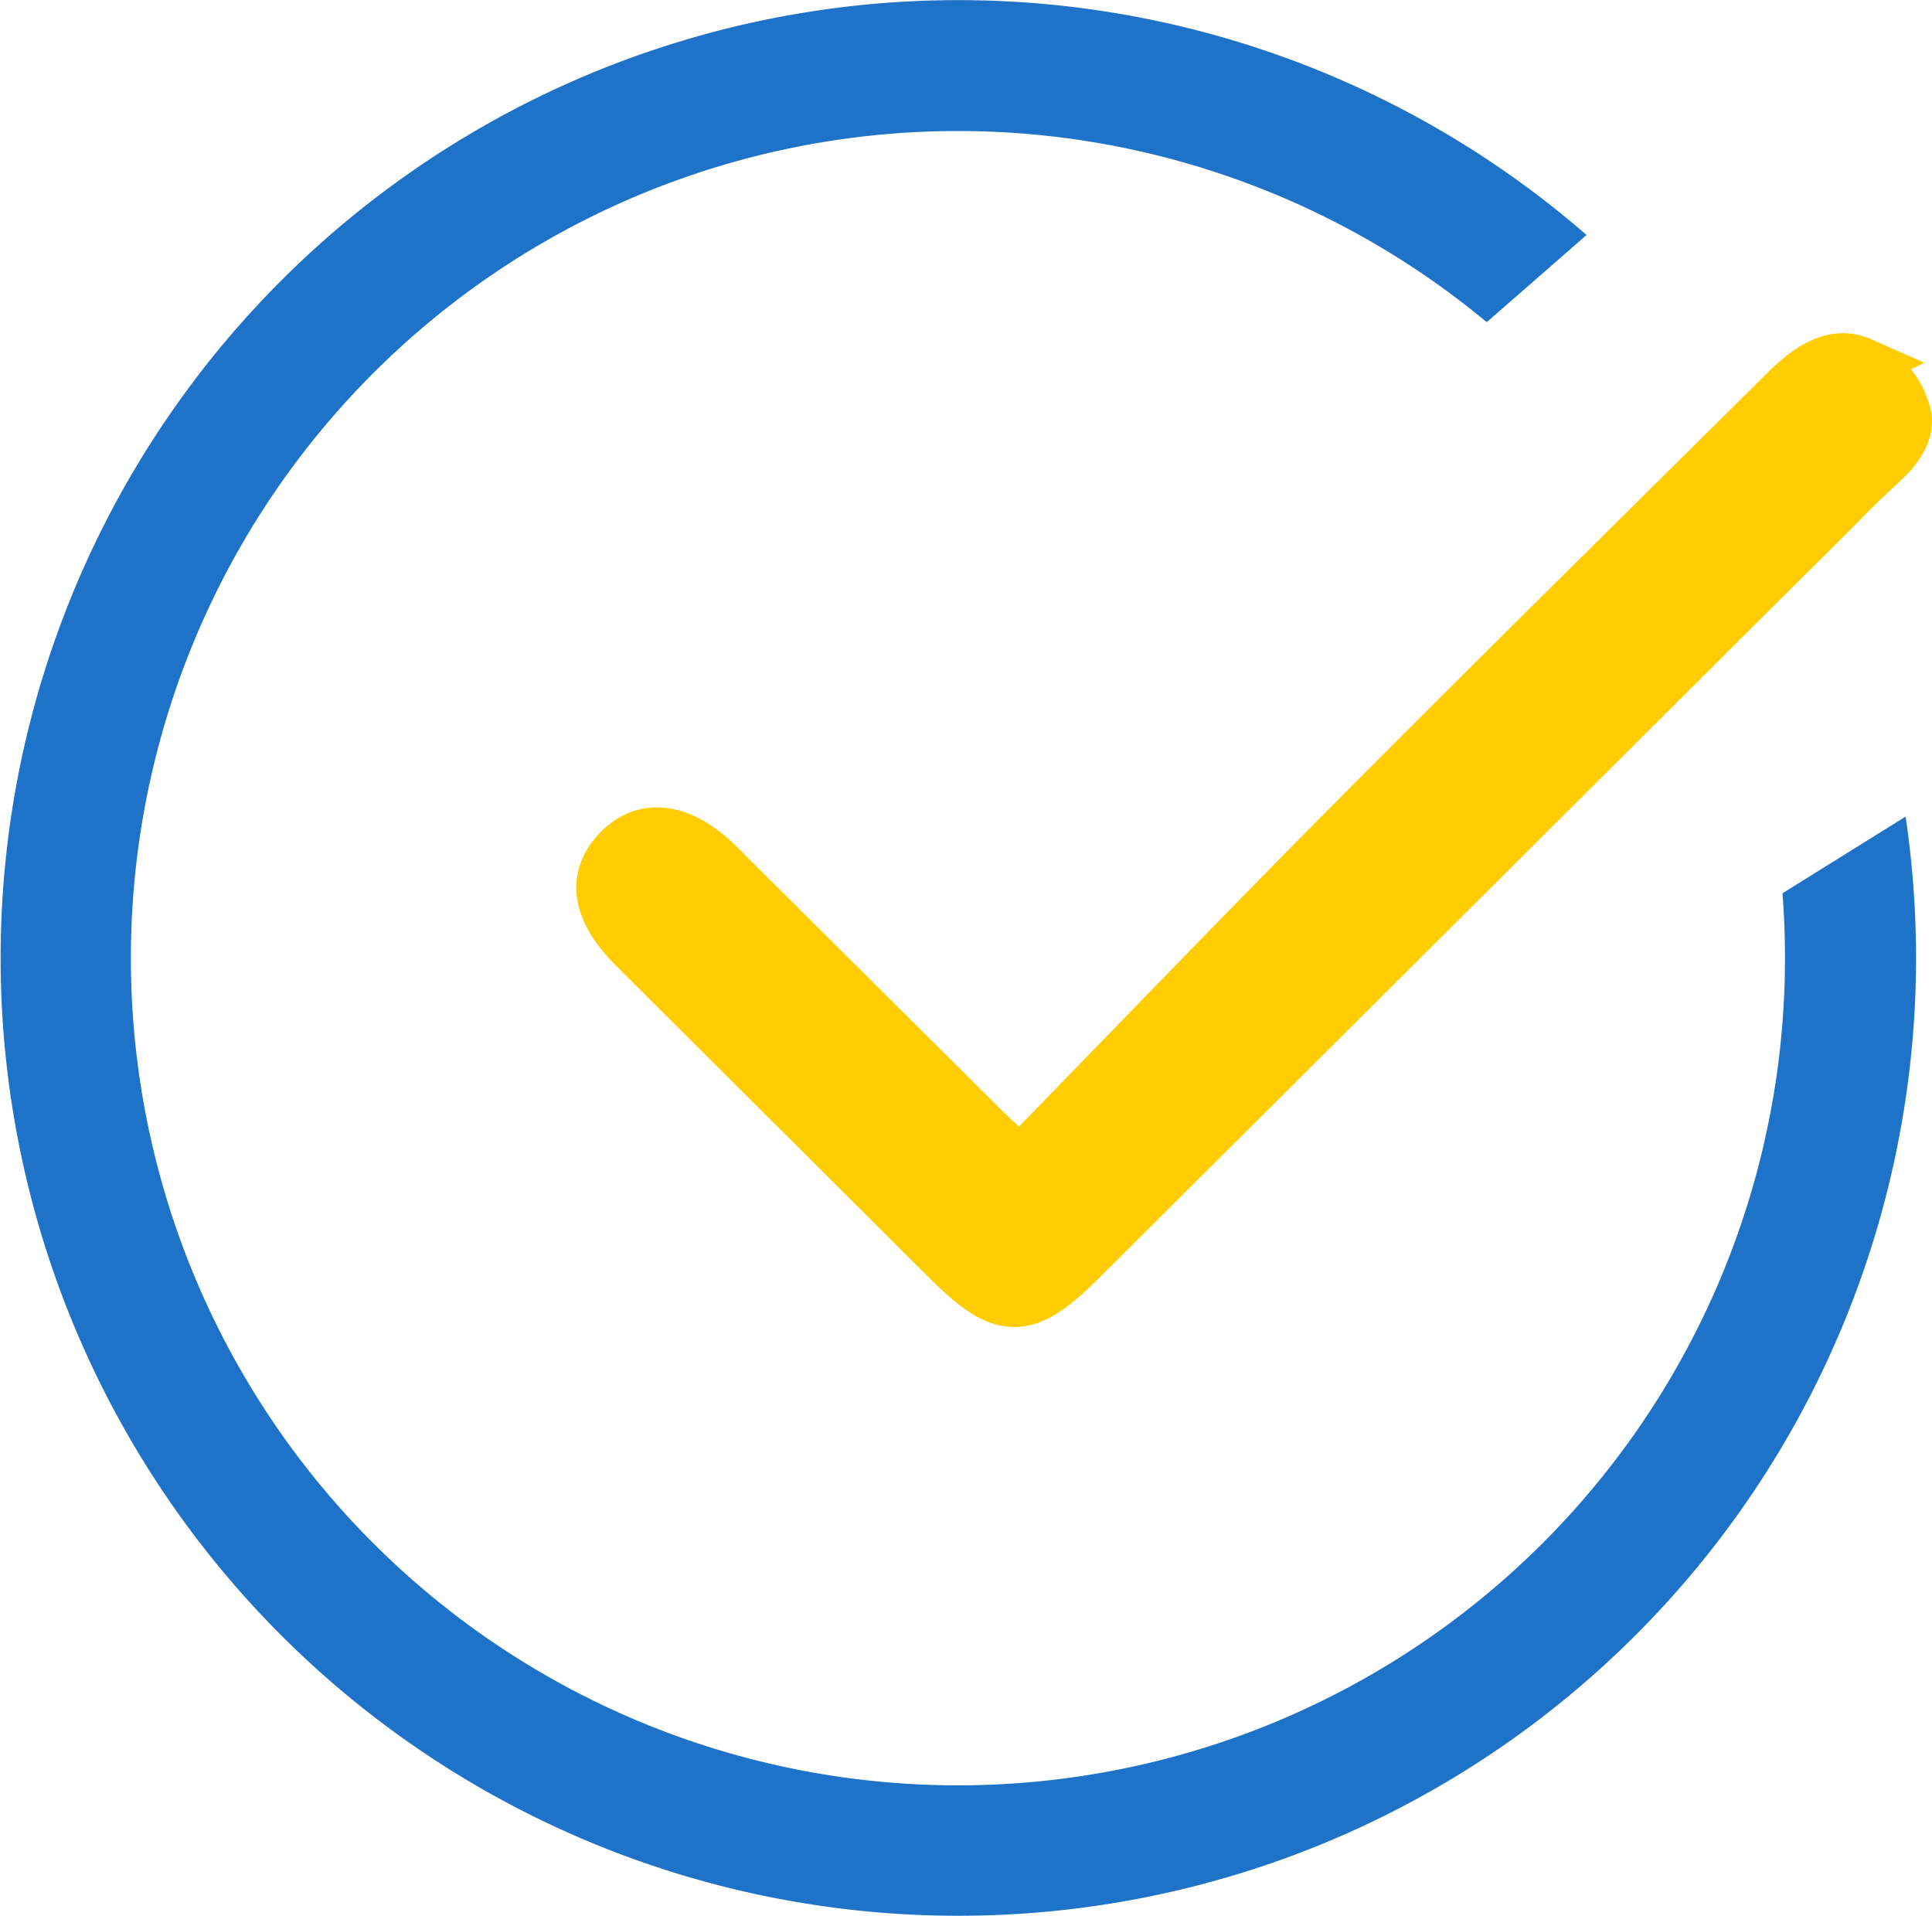 <svg xmlns="http://www.w3.org/2000/svg" width="105.874" height="105" viewBox="0 0 105.874 105">
  <g id="Group_54751" data-name="Group 54751" transform="translate(-60.5 -212.13)">
    <g id="Group_51880" data-name="Group 51880" transform="translate(93.585 231.889)">
      <path id="Path_48624" data-name="Path 48624" d="M203.561,259.221a4.35,4.35,0,0,1-.947,1.253c-.624.61-1.248,1.156-1.857,1.777-1.675,1.709-3.39,3.38-5.084,5.07q-5.084,5.07-10.171,10.138-10.172,10.135-20.347,20.269l-6.511,6.486c-3.135,3.123-4.241,3.126-7.372.006q-8.542-8.511-17.082-17.025c-1.972-1.967-2.258-3.712-.864-5.173,1.412-1.479,3.36-1.2,5.367.781.218.215.43.436.648.652q6.921,6.884,13.846,13.764c.535.531,1.1,1.029,2.087,1.943,6.156-6.315,12.193-12.6,18.336-18.783,7.826-7.874,15.736-15.666,23.618-23.484,1.054-1.046,2.505-2.282,4.074-1.591a4.094,4.094,0,0,1,2.435,2.915A1.875,1.875,0,0,1,203.561,259.221Z" transform="translate(-132.459 -255.104)" fill="#ffcd01" stroke="#ffcd01" stroke-width="3"/>
    </g>
    <path id="Path_48625" data-name="Path 48625" d="M164.925,256.876l-6.745,4.2q.138,1.759.138,3.549a45.323,45.323,0,1,1-16.345-34.842l5.471-4.777a52.483,52.483,0,1,0,17.481,31.867Z" transform="translate(0 0)" fill="#1e73c9"/>
  </g>
</svg>

